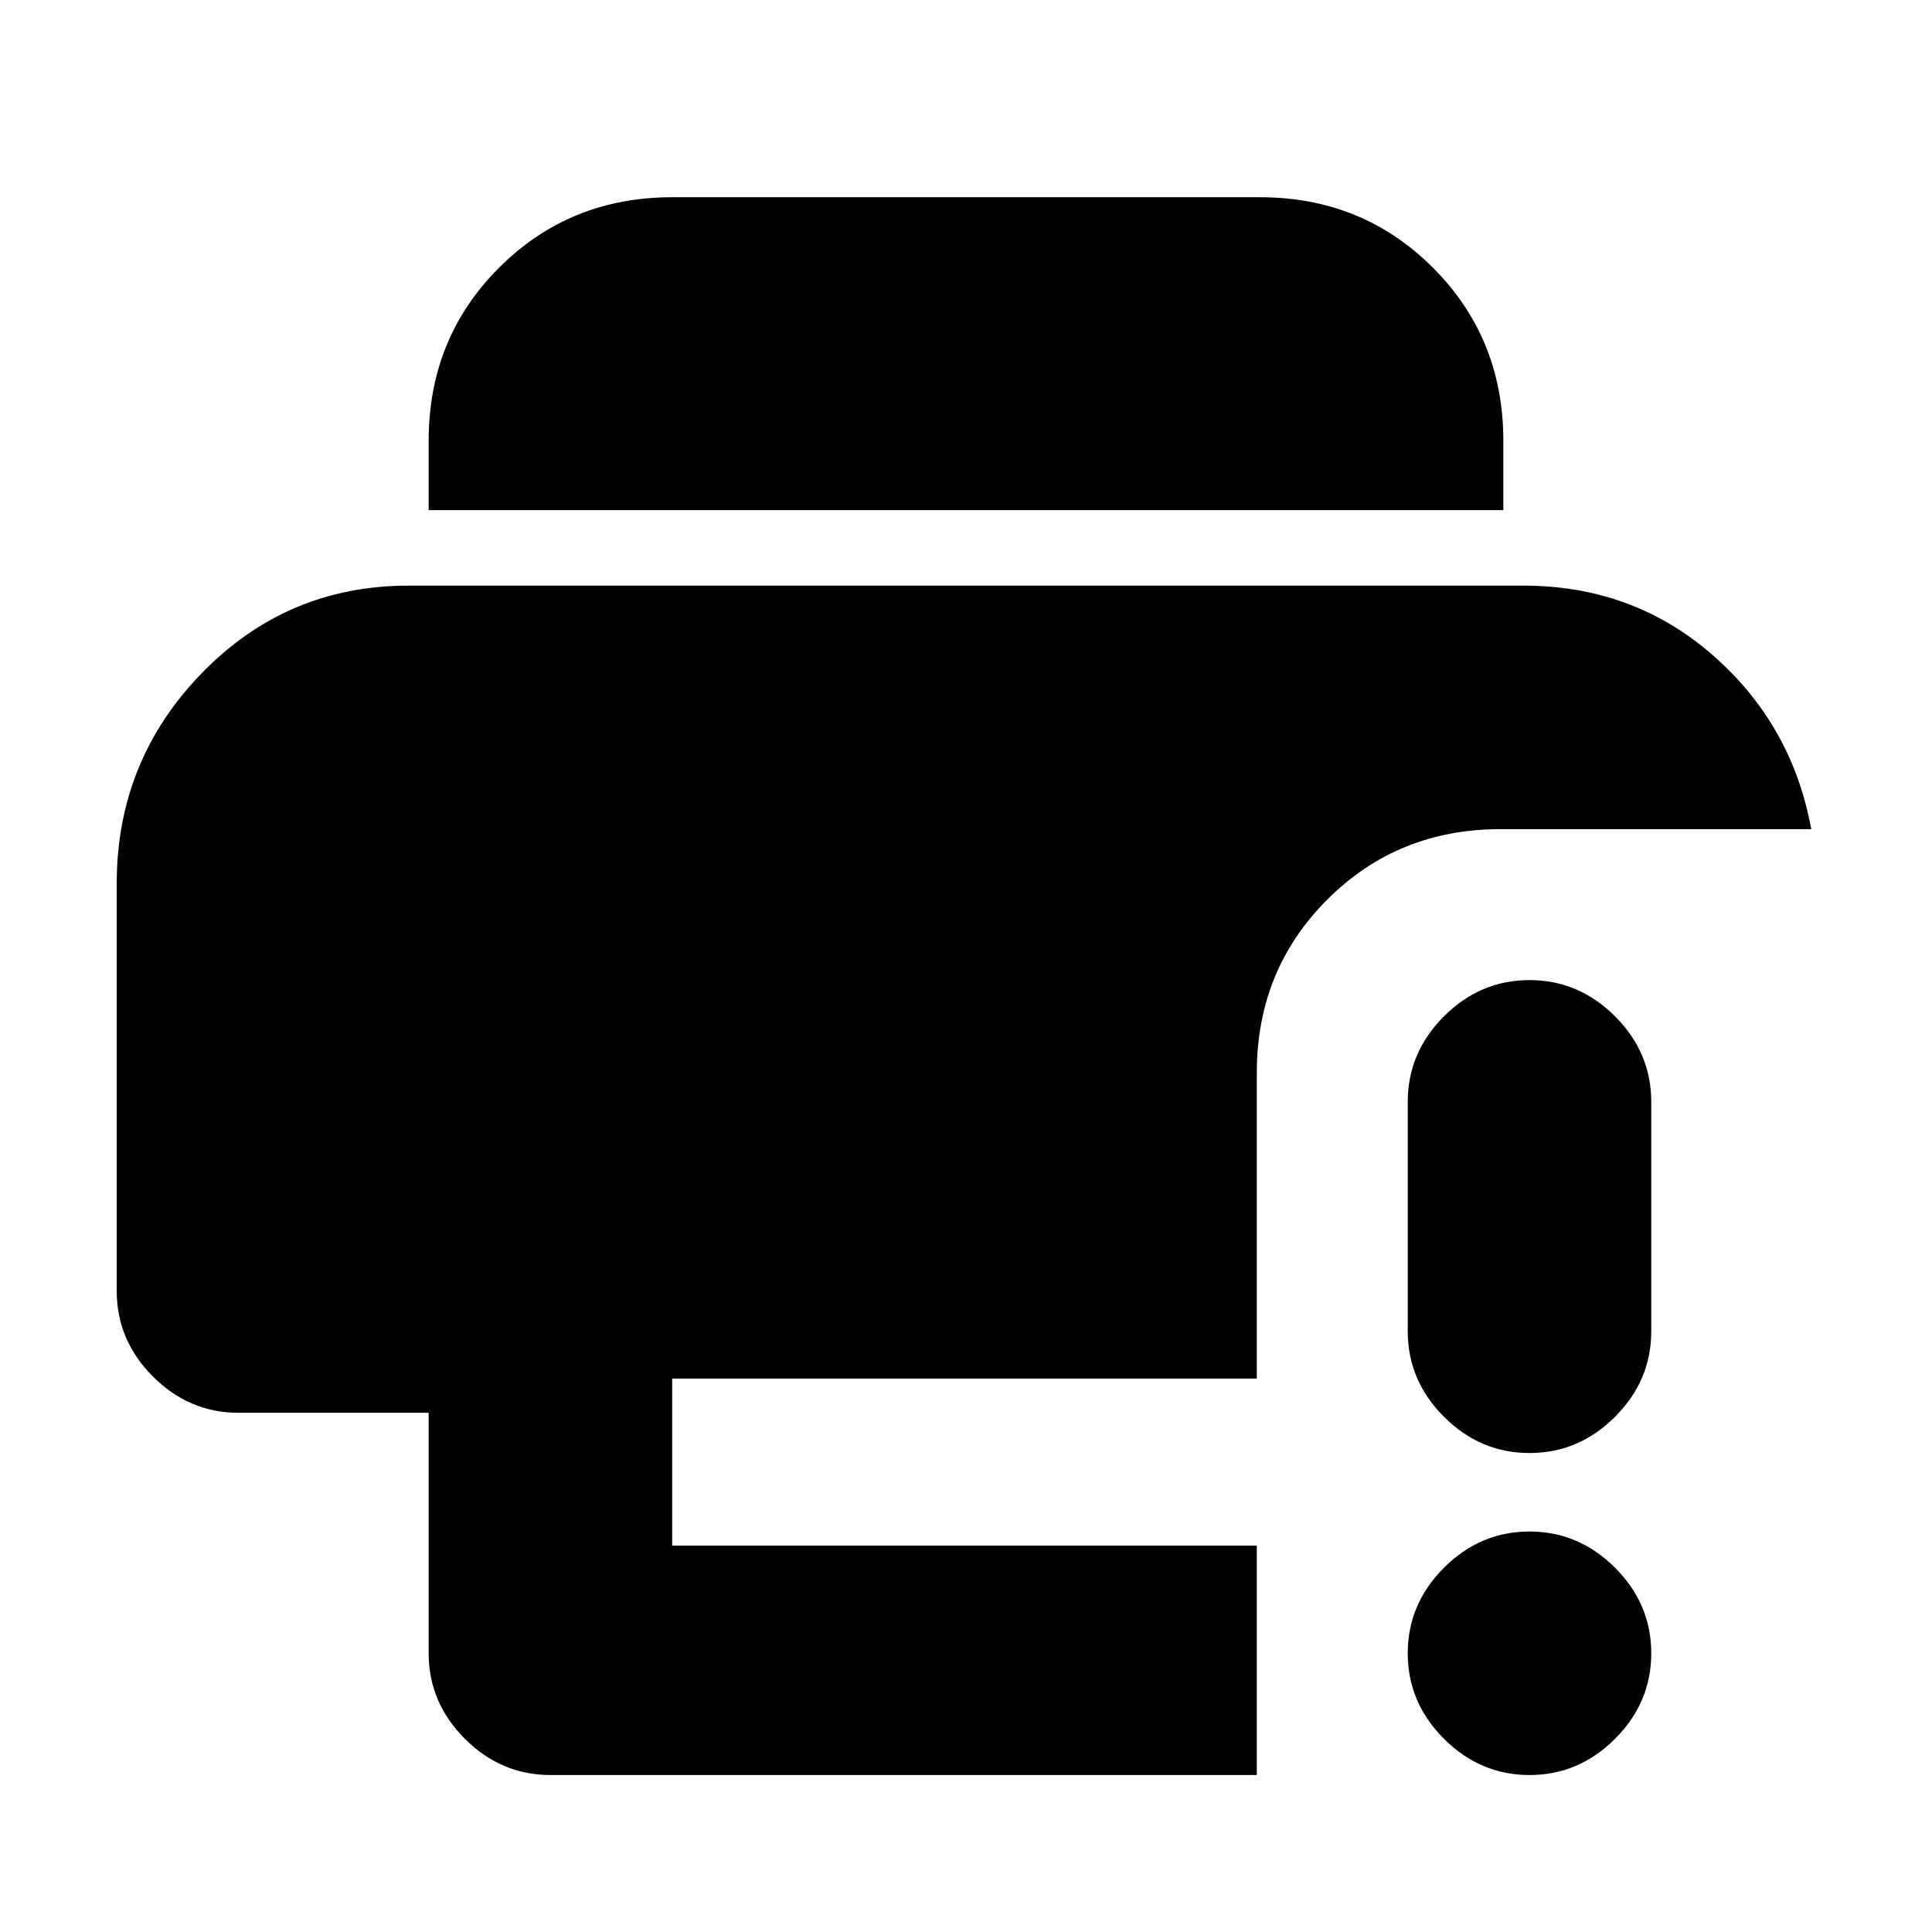 <svg xmlns="http://www.w3.org/2000/svg" height="24" viewBox="0 96 960 960" width="24"><path d="M760 978q-24.5 0-42.5-18t-18-42.5q0-24.5 18-42.5t42.5-18q24.5 0 42.5 18t18 42.5q0 24.5-18 42.5T760 978Zm0-160q-24.5 0-42.5-18t-18-42.5v-114q0-24.5 18-42.5t42.5-18q24.5 0 42.5 18t18 42.5v114q0 24.5-18 42.5T760 818ZM273.5 978q-24.5 0-42.5-18t-18-42.5V798h-94.5Q94 798 76 780t-18-42.5V535q0-61 42.25-104.5T203 387h554q54.5 0 94 34.5t49 86.5H745.5q-51 0-86 35t-35 86v152H334v83h290.5v114h-351ZM213 349.5V315q0-51 35-86t86-35h292q51 0 86 35t35 86v34.5H213Z"/></svg>
